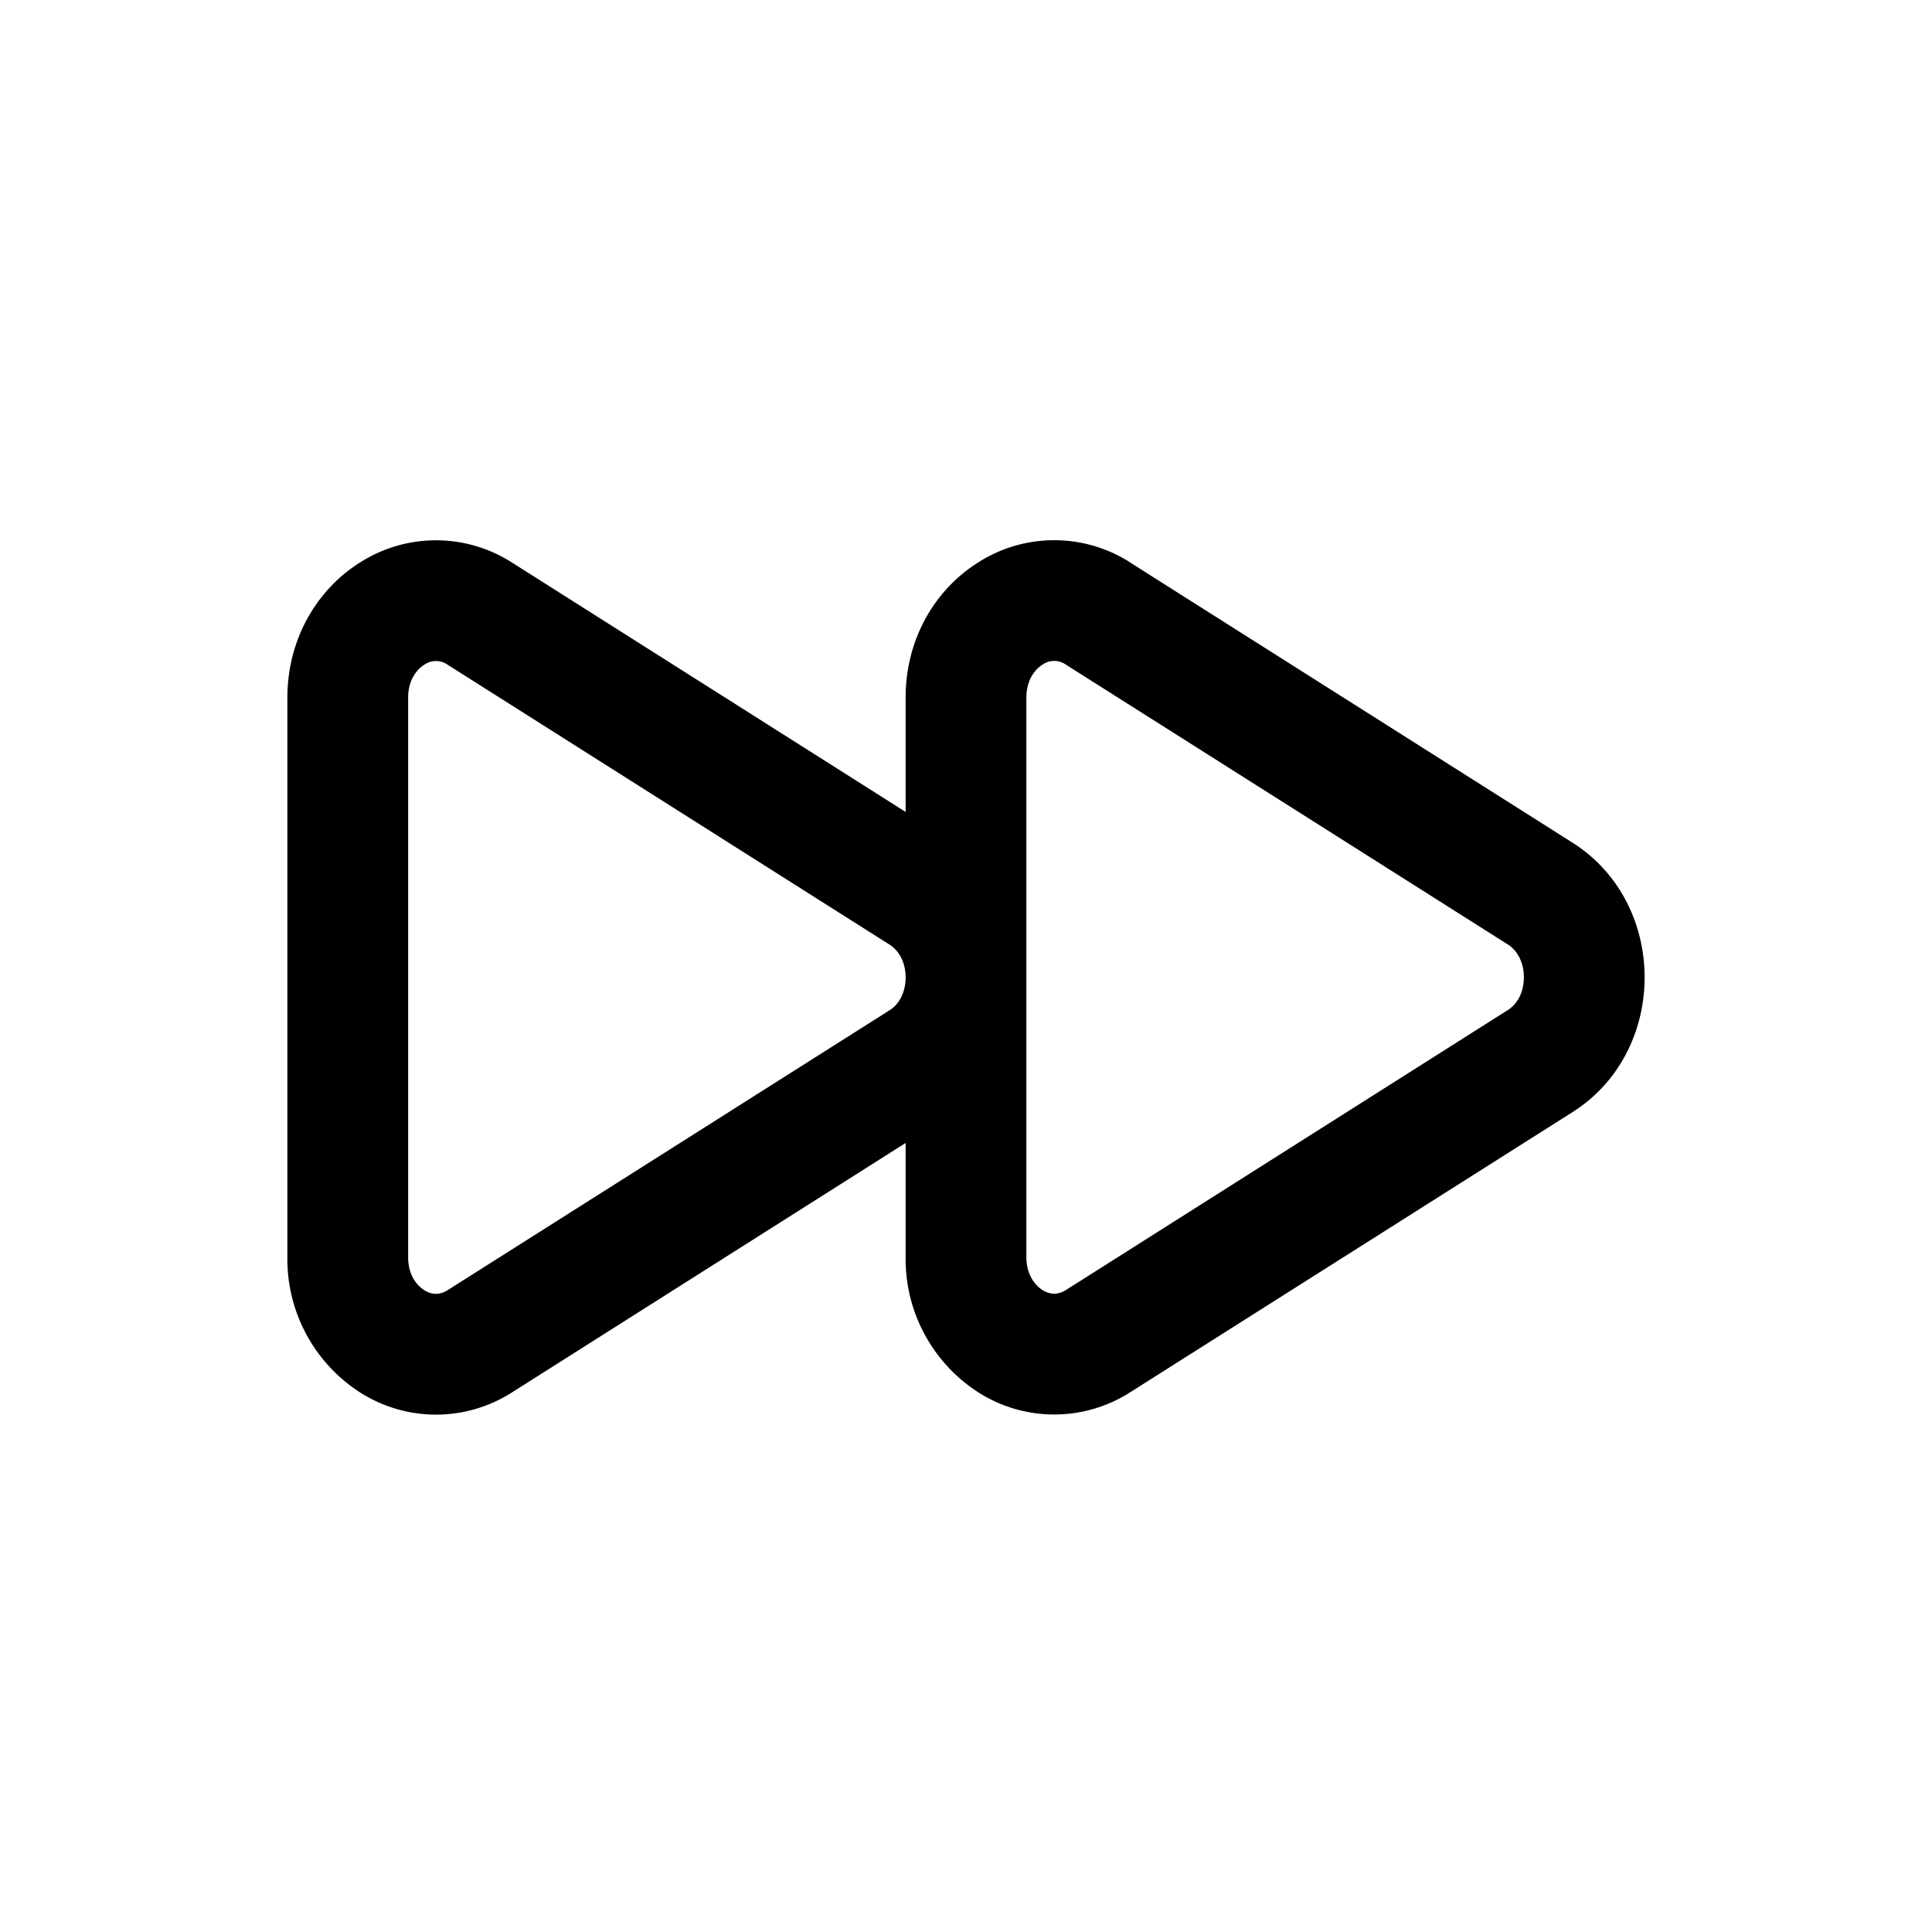 <svg xmlns="http://www.w3.org/2000/svg" width="20" height="20" fill="none" class="persona-icon" viewBox="0 0 20 20"><path fill="currentColor" fill-rule="evenodd" d="m11.704 5.826 4.574 2.897c.996.63.996 2.16 0 2.79l-4.574 2.897a1.46 1.46 0 0 1-1.582 0 1.64 1.64 0 0 1-.747-1.395v-1.183l-4.07 2.579a1.46 1.46 0 0 1-1.583 0 1.64 1.64 0 0 1-.747-1.396V7.222c0-.598.298-1.112.747-1.396a1.46 1.46 0 0 1 1.582 0l4.071 2.579V7.22c0-.598.298-1.111.747-1.395a1.46 1.46 0 0 1 1.582 0M10.625 7.22v5.794c0 .173.082.286.166.34.078.049.16.053.244 0l4.574-2.898c.096-.06.166-.181.166-.339s-.07-.279-.166-.34l-4.574-2.896a.21.21 0 0 0-.244 0c-.084.053-.166.166-.166.34m-6.4 0v5.794c0 .174.082.287.166.34.078.05.16.053.244 0l4.574-2.897c.096-.06.166-.182.166-.34 0-.157-.07-.278-.166-.339L4.635 6.882a.21.21 0 0 0-.244 0c-.084.053-.166.167-.166.34" clip-rule="evenodd"/></svg>